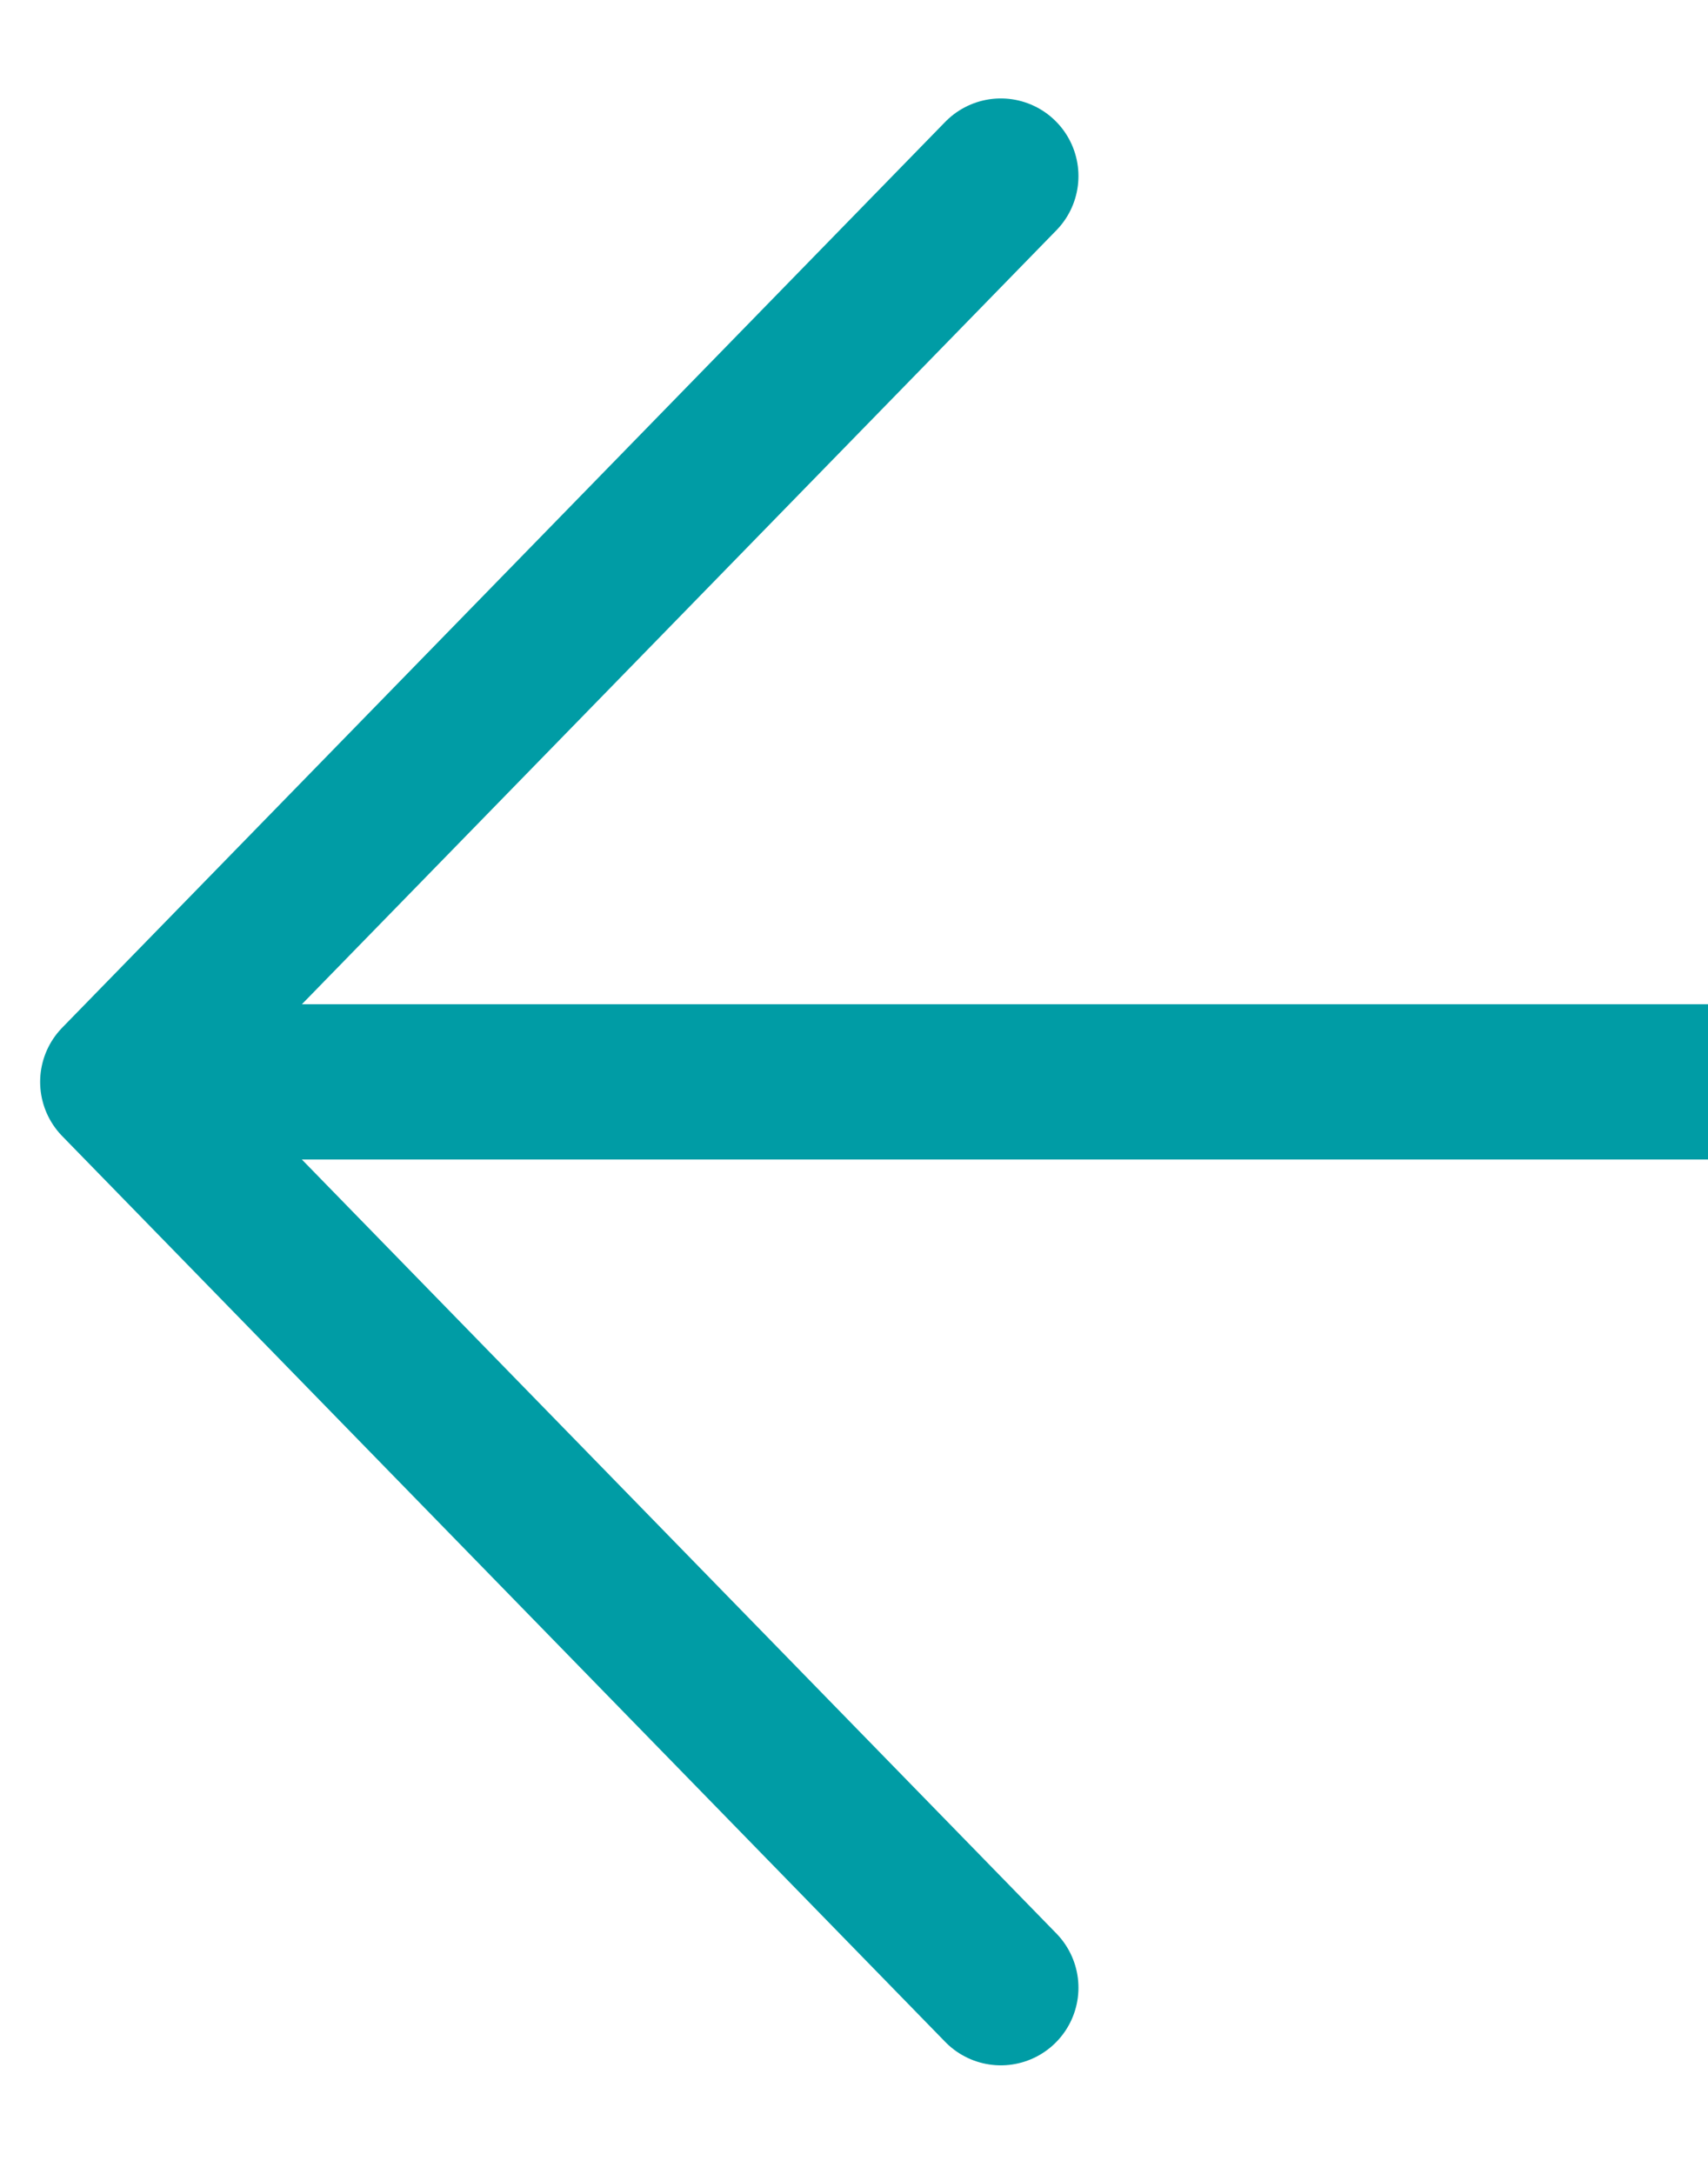 <svg width="22" height="28" viewBox="0 0 22 28" fill="none" xmlns="http://www.w3.org/2000/svg">
<g clip-path="url(#clip0)">
<path d="M24.265 13.935H1.517M1.517 13.935L12.891 25.602M1.517 13.935L12.891 2.268" stroke="#009CA5" stroke-width="2" stroke-linecap="round" stroke-linejoin="round"/>
</g>
<defs>
<clipPath id="clip0">
<rect width="22" height="28" fill="white"/>
</clipPath>
</defs>
</svg>
